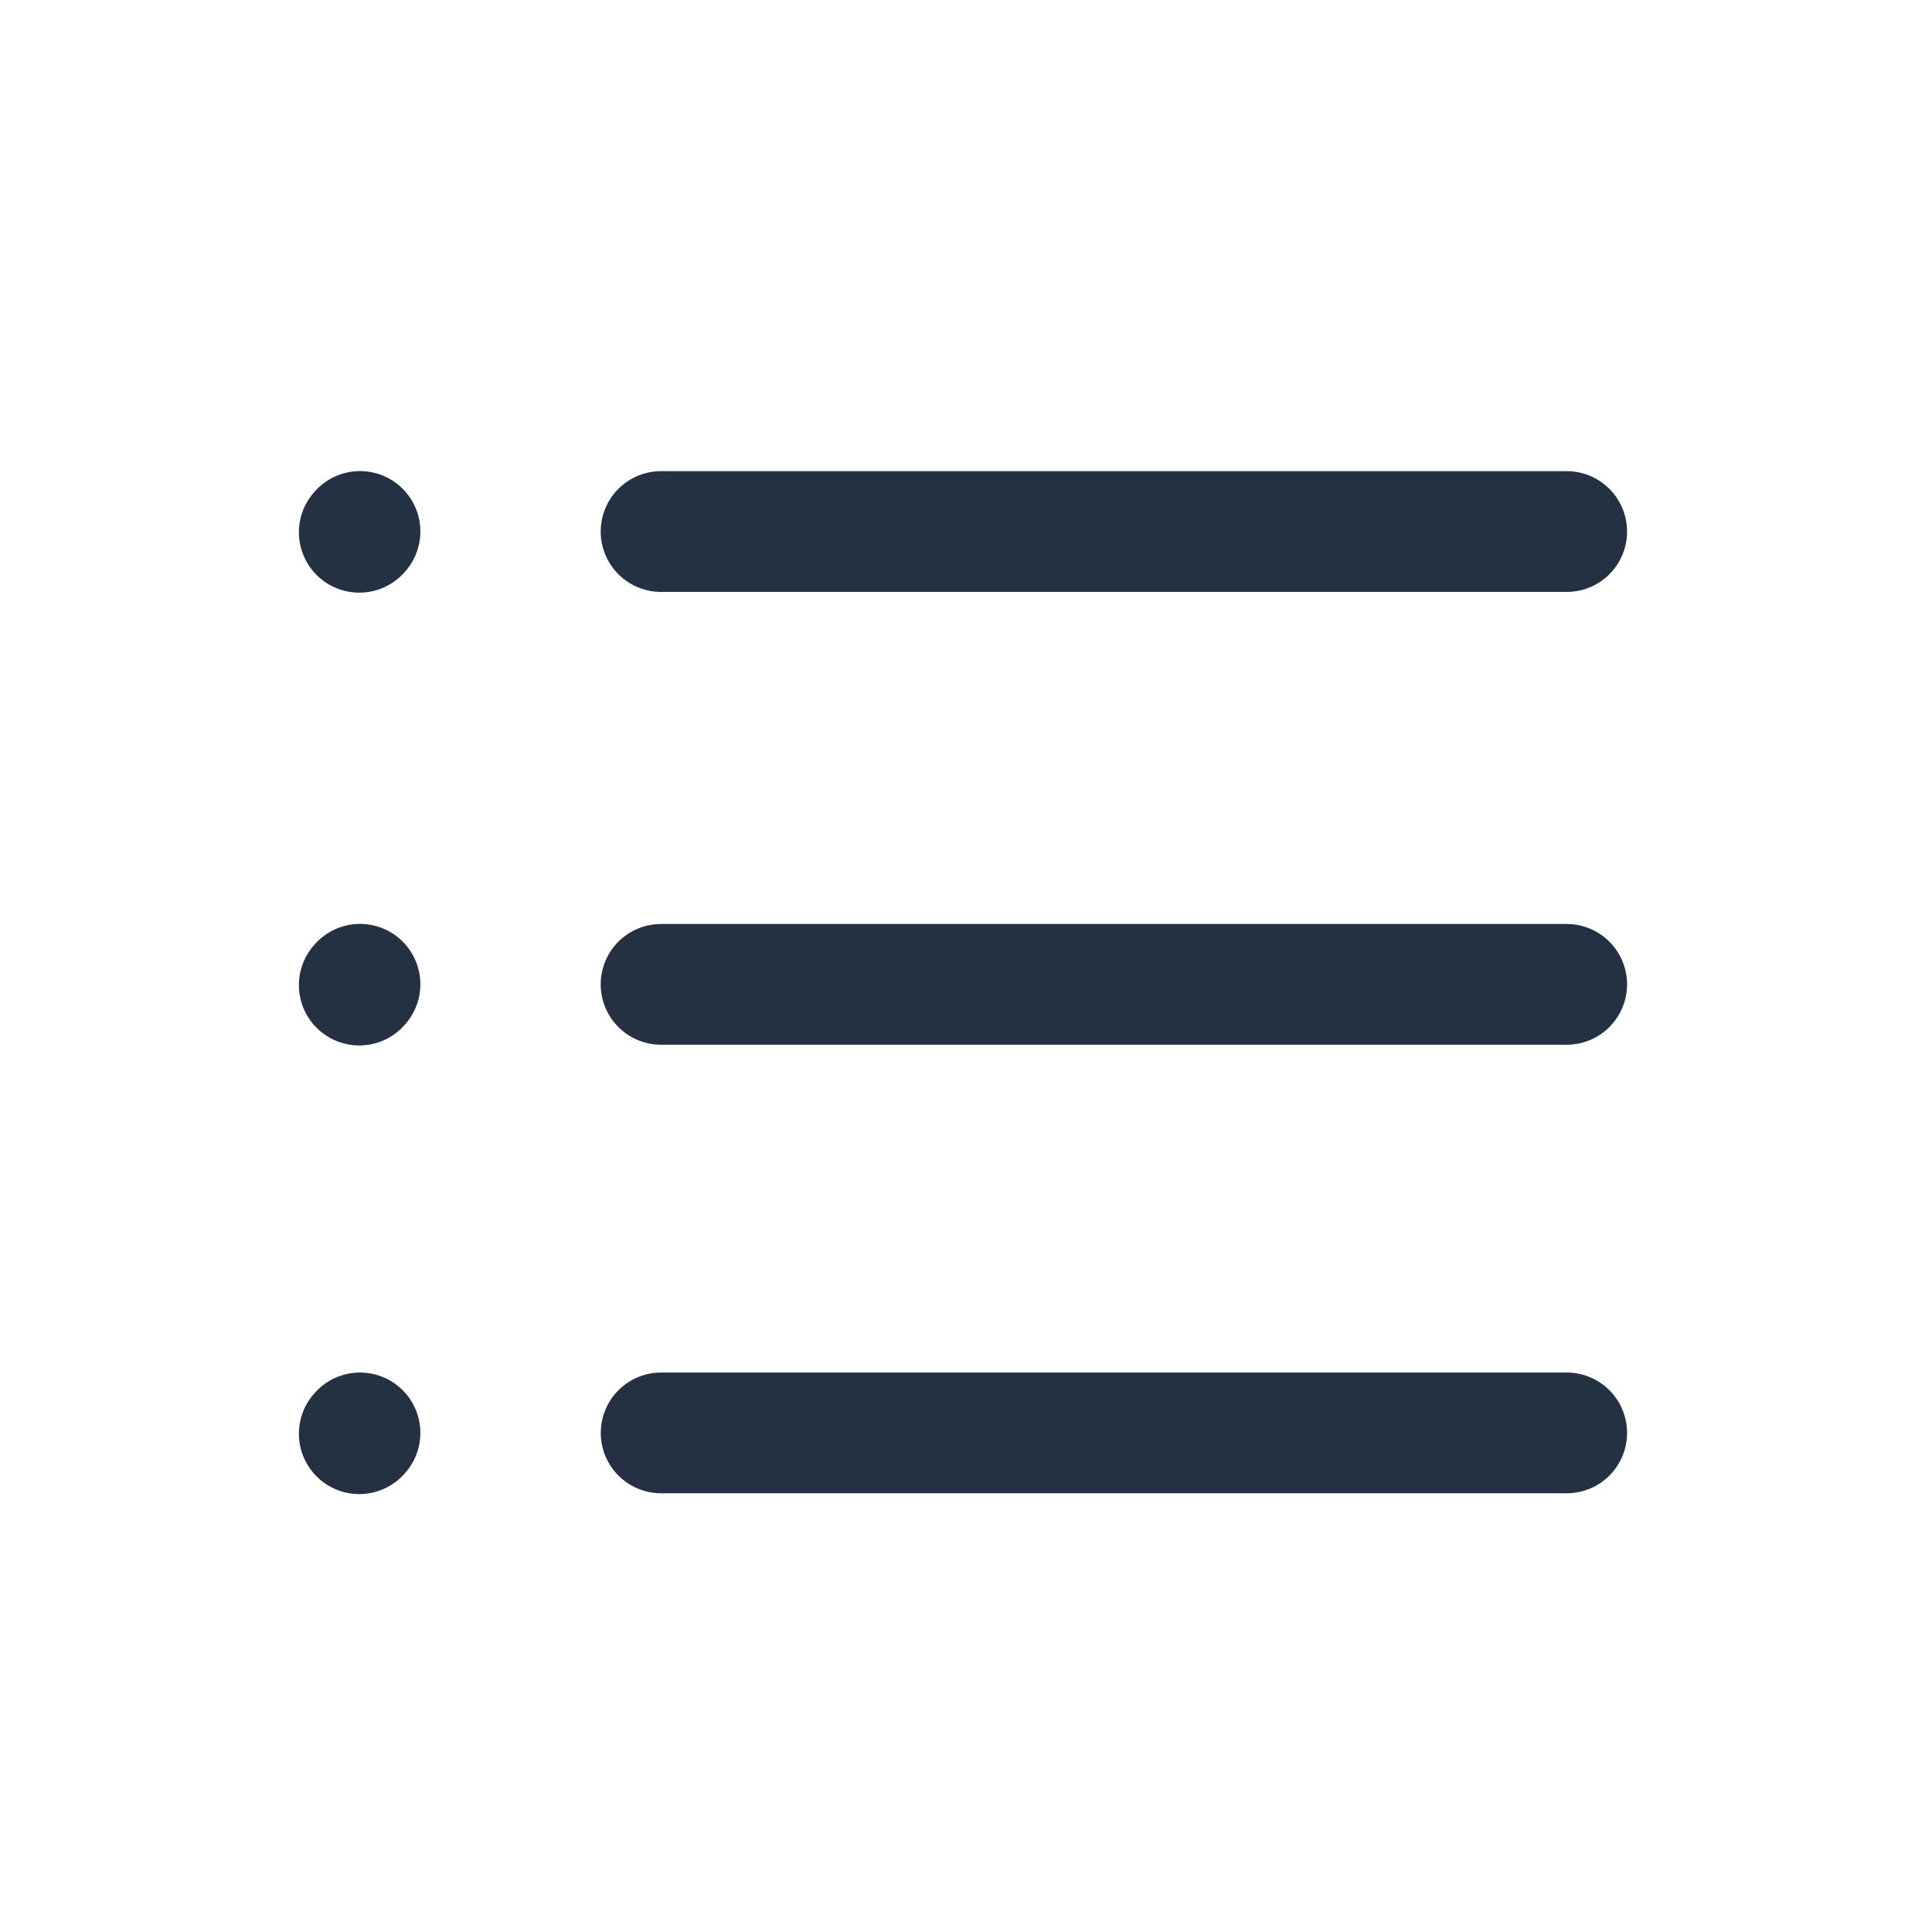 <svg width="24" height="24" viewBox="0 0 24 24" fill="none" xmlns="http://www.w3.org/2000/svg">
<path d="M8.212 6.603H19.462" stroke="#233142" stroke-width="1.5" stroke-linecap="round" stroke-linejoin="round"/>
<path d="M4.463 6.612L4.472 6.602" stroke="#233142" stroke-width="1.5" stroke-linecap="round" stroke-linejoin="round"/>
<path d="M4.463 12.237L4.472 12.227" stroke="#233142" stroke-width="1.5" stroke-linecap="round" stroke-linejoin="round"/>
<path d="M4.463 17.81L4.472 17.8" stroke="#233142" stroke-width="1.5" stroke-linecap="round" stroke-linejoin="round"/>
<path d="M8.212 12.228H19.462" stroke="#233142" stroke-width="1.5" stroke-linecap="round" stroke-linejoin="round"/>
<path d="M8.213 17.8H19.462" stroke="#233142" stroke-width="1.5" stroke-linecap="round" stroke-linejoin="round"/>
</svg>
